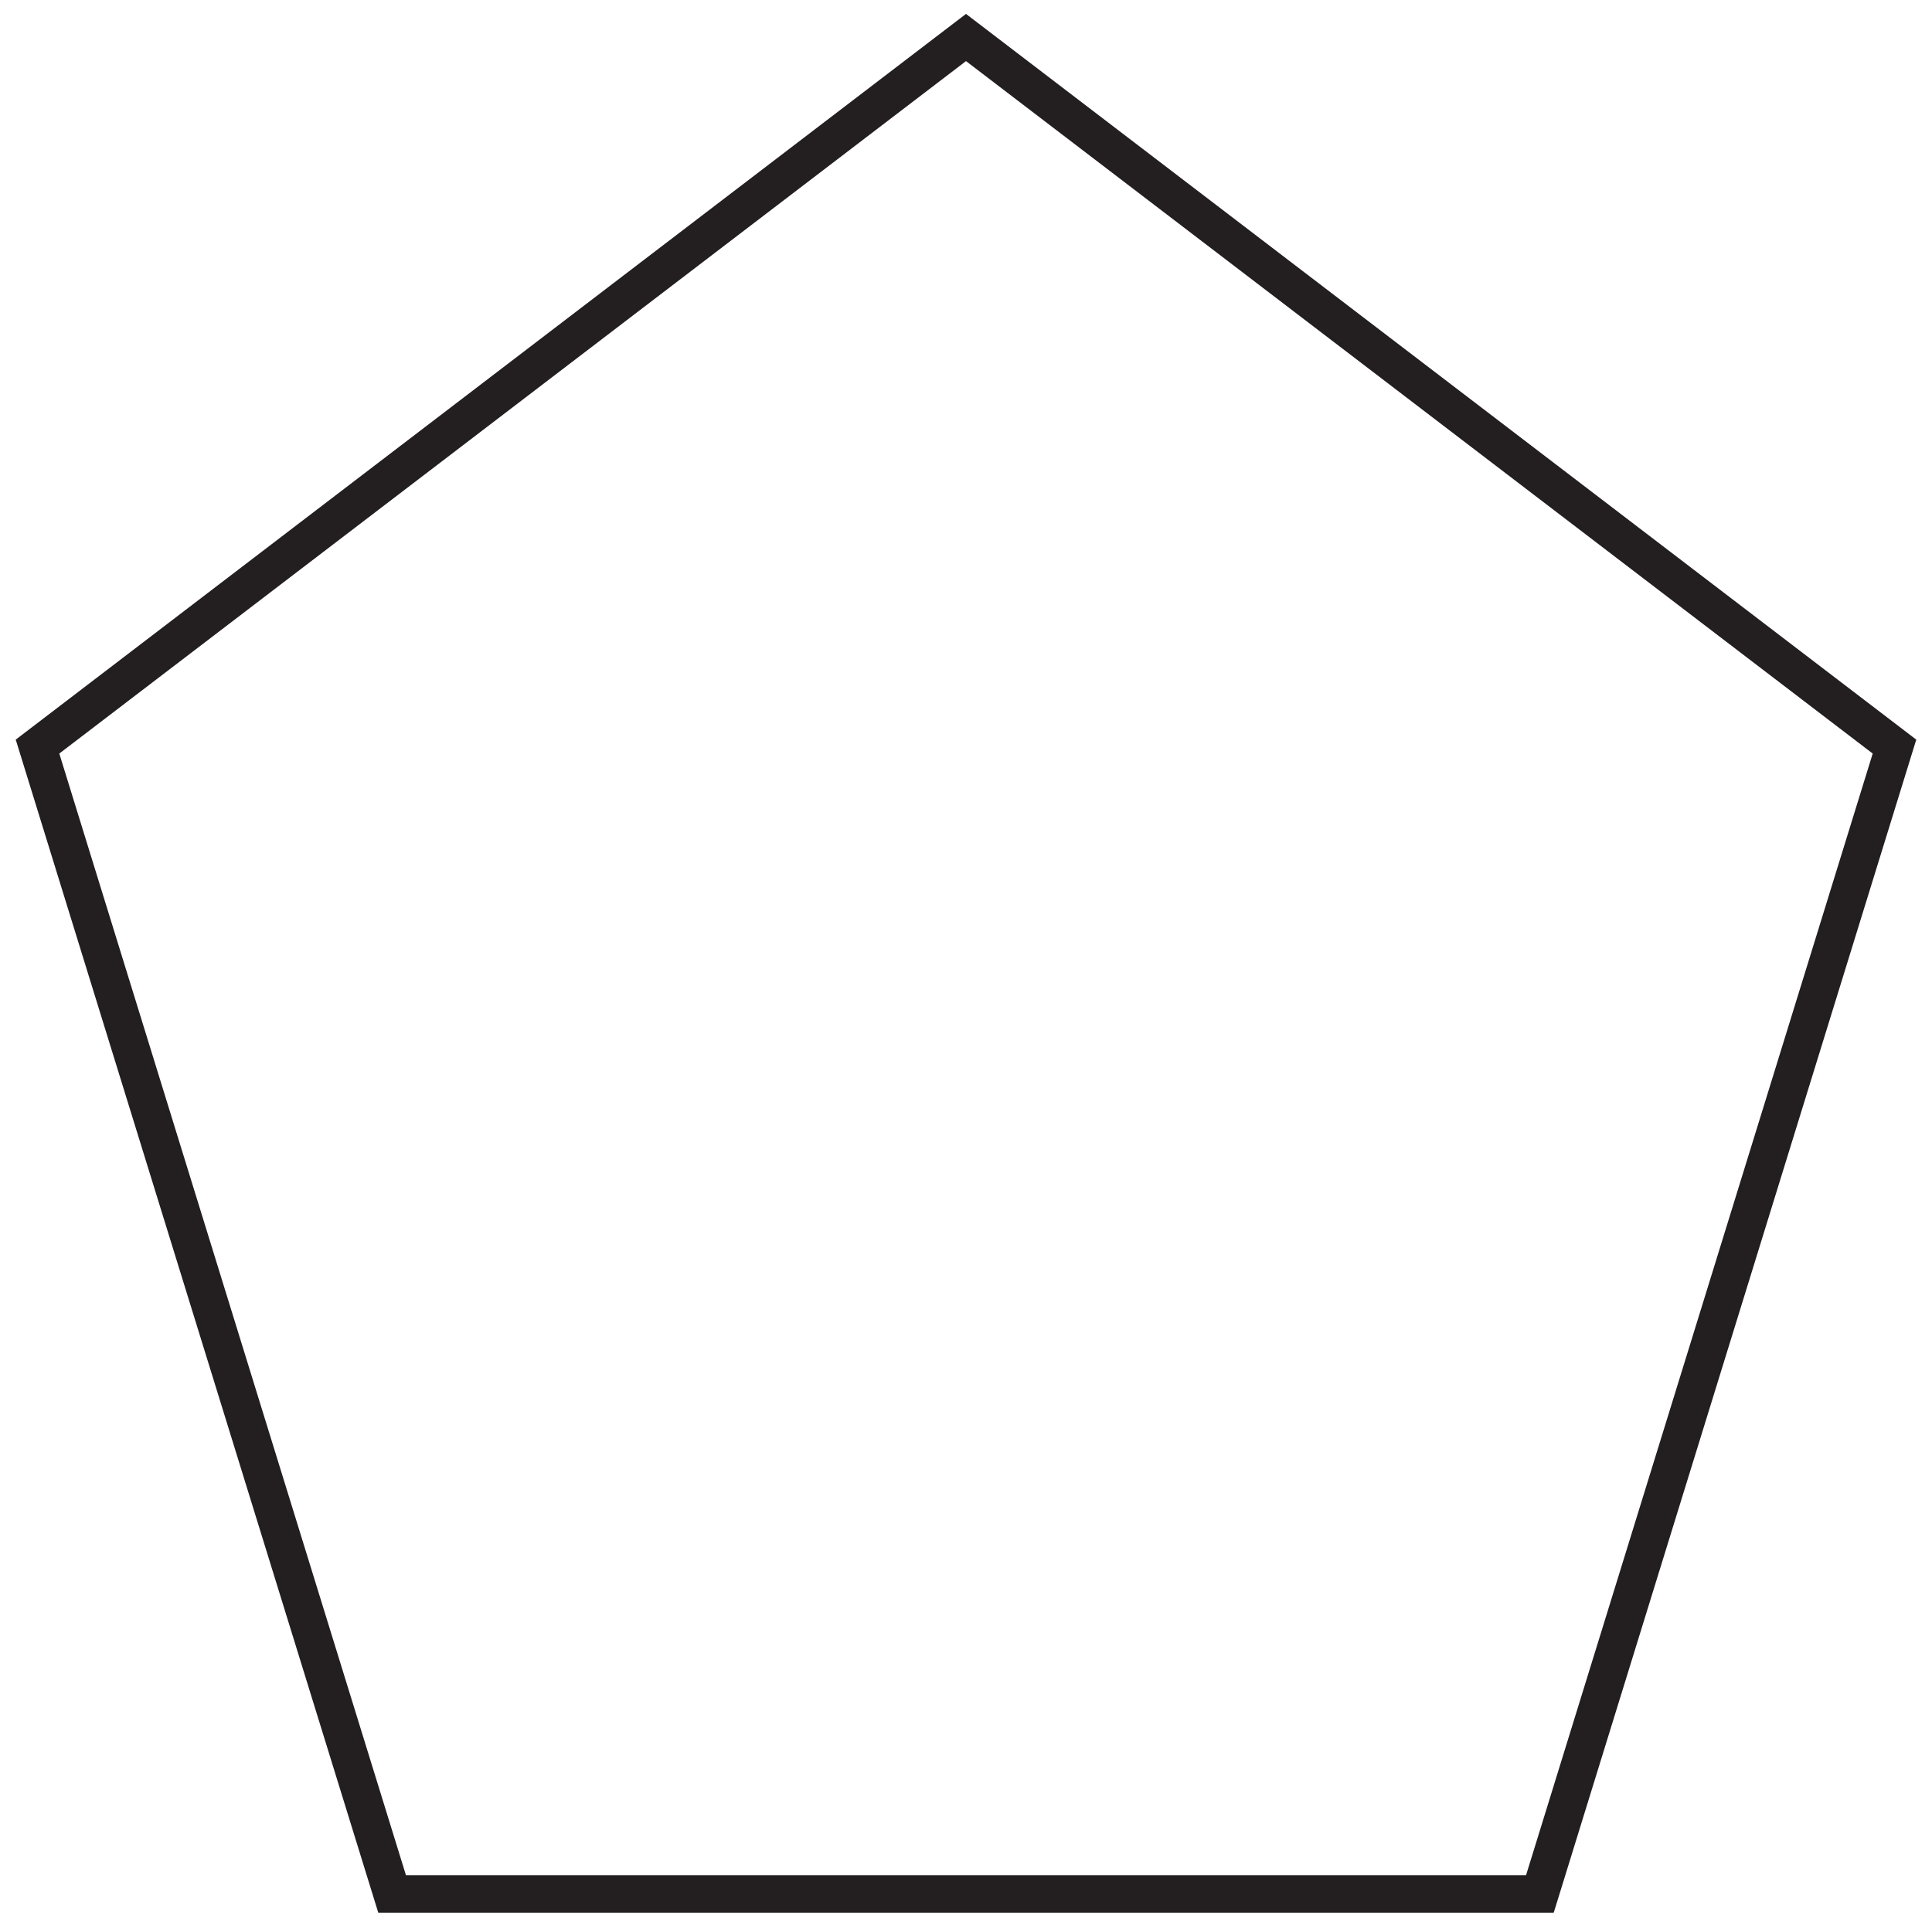 <svg width="103" height="102" viewBox="0 0 103 102" fill="none" xmlns="http://www.w3.org/2000/svg">
<path d="M51.5 2L2 39.812L20.906 101H82.094L101 39.812L51.5 2Z" stroke="#231F20" stroke-width="2" stroke-miterlimit="10"/>
</svg>
